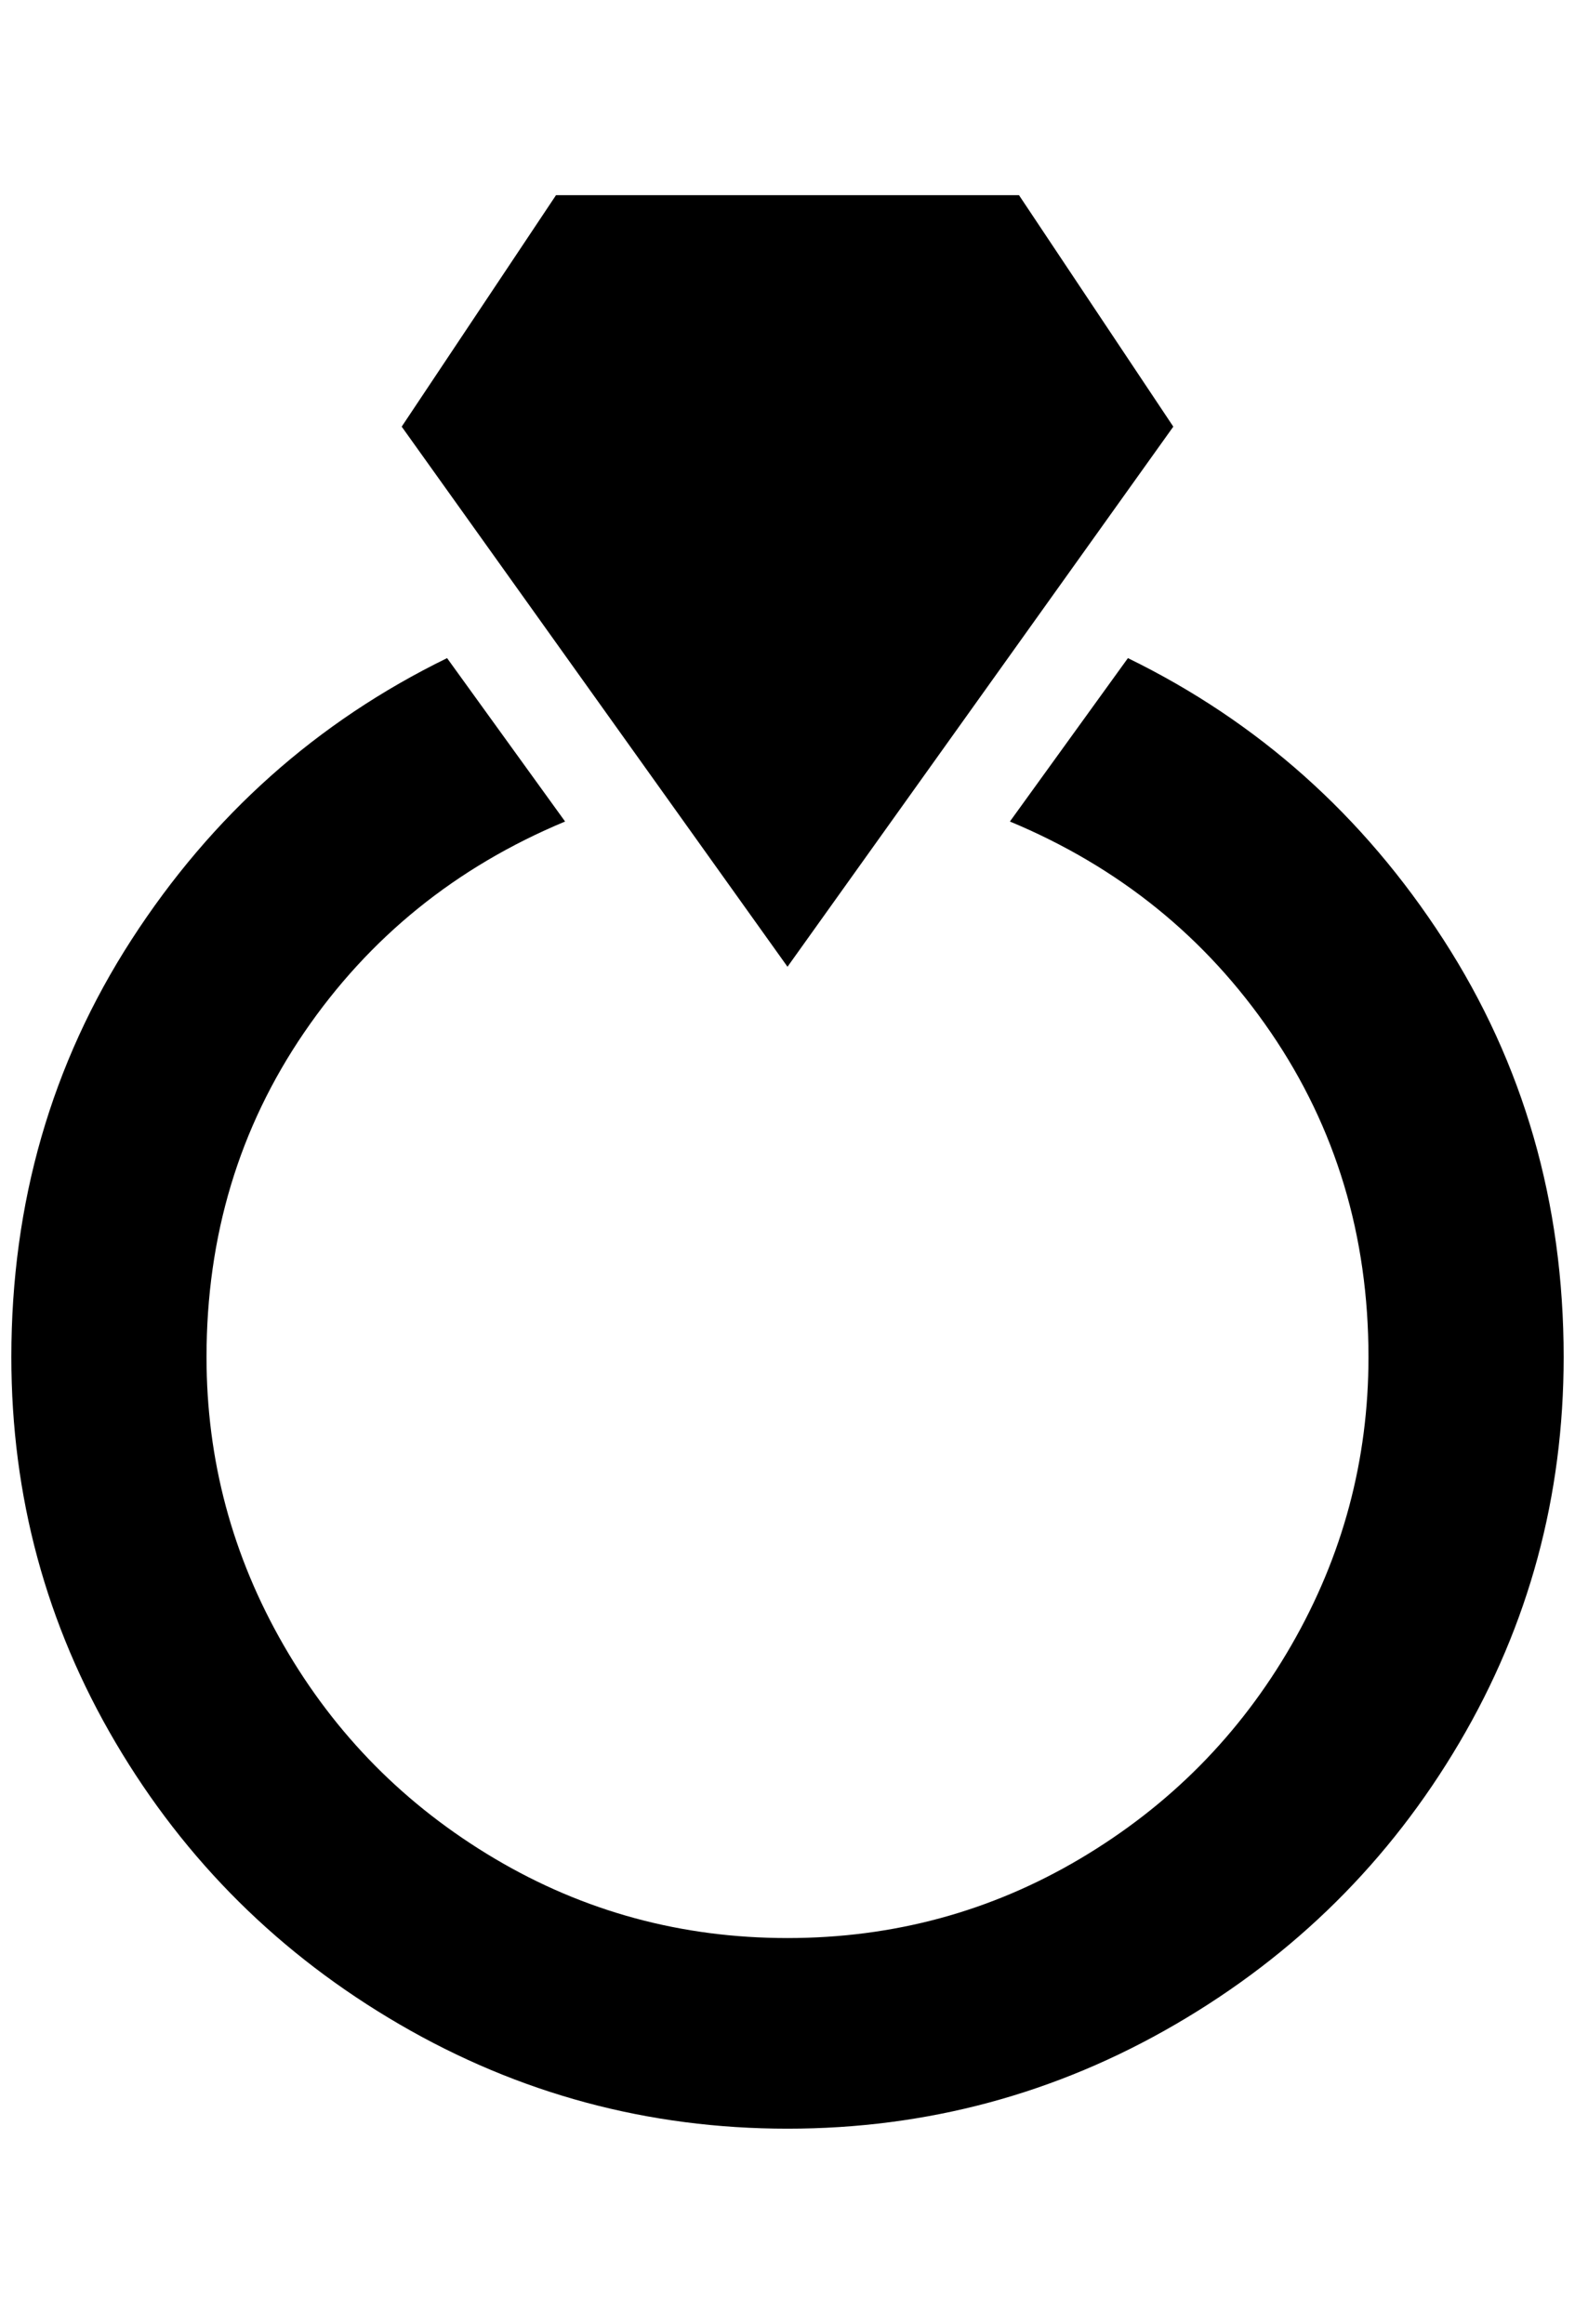 <?xml version="1.0" standalone="no"?>
<!DOCTYPE svg PUBLIC "-//W3C//DTD SVG 1.1//EN" "http://www.w3.org/Graphics/SVG/1.1/DTD/svg11.dtd" >
<svg xmlns="http://www.w3.org/2000/svg" xmlns:xlink="http://www.w3.org/1999/xlink" version="1.1" viewBox="-10 0 1388 2048">
   <path fill="currentColor"
d="M684 852l-340 -476l136 -204h408l136 204zM984 580l-104 144q144 60 230 186t86 286q0 136 -68 254t-186 188t-258 70t-258 -70t-186 -188t-68 -254q0 -160 86 -286t230 -186l-104 -144q-172 84 -278 248t-106 368q0 184 92 340t250 248t342 92t342 -92t250 -248t92 -340
q0 -204 -106 -368t-278 -248z" />
</svg>

